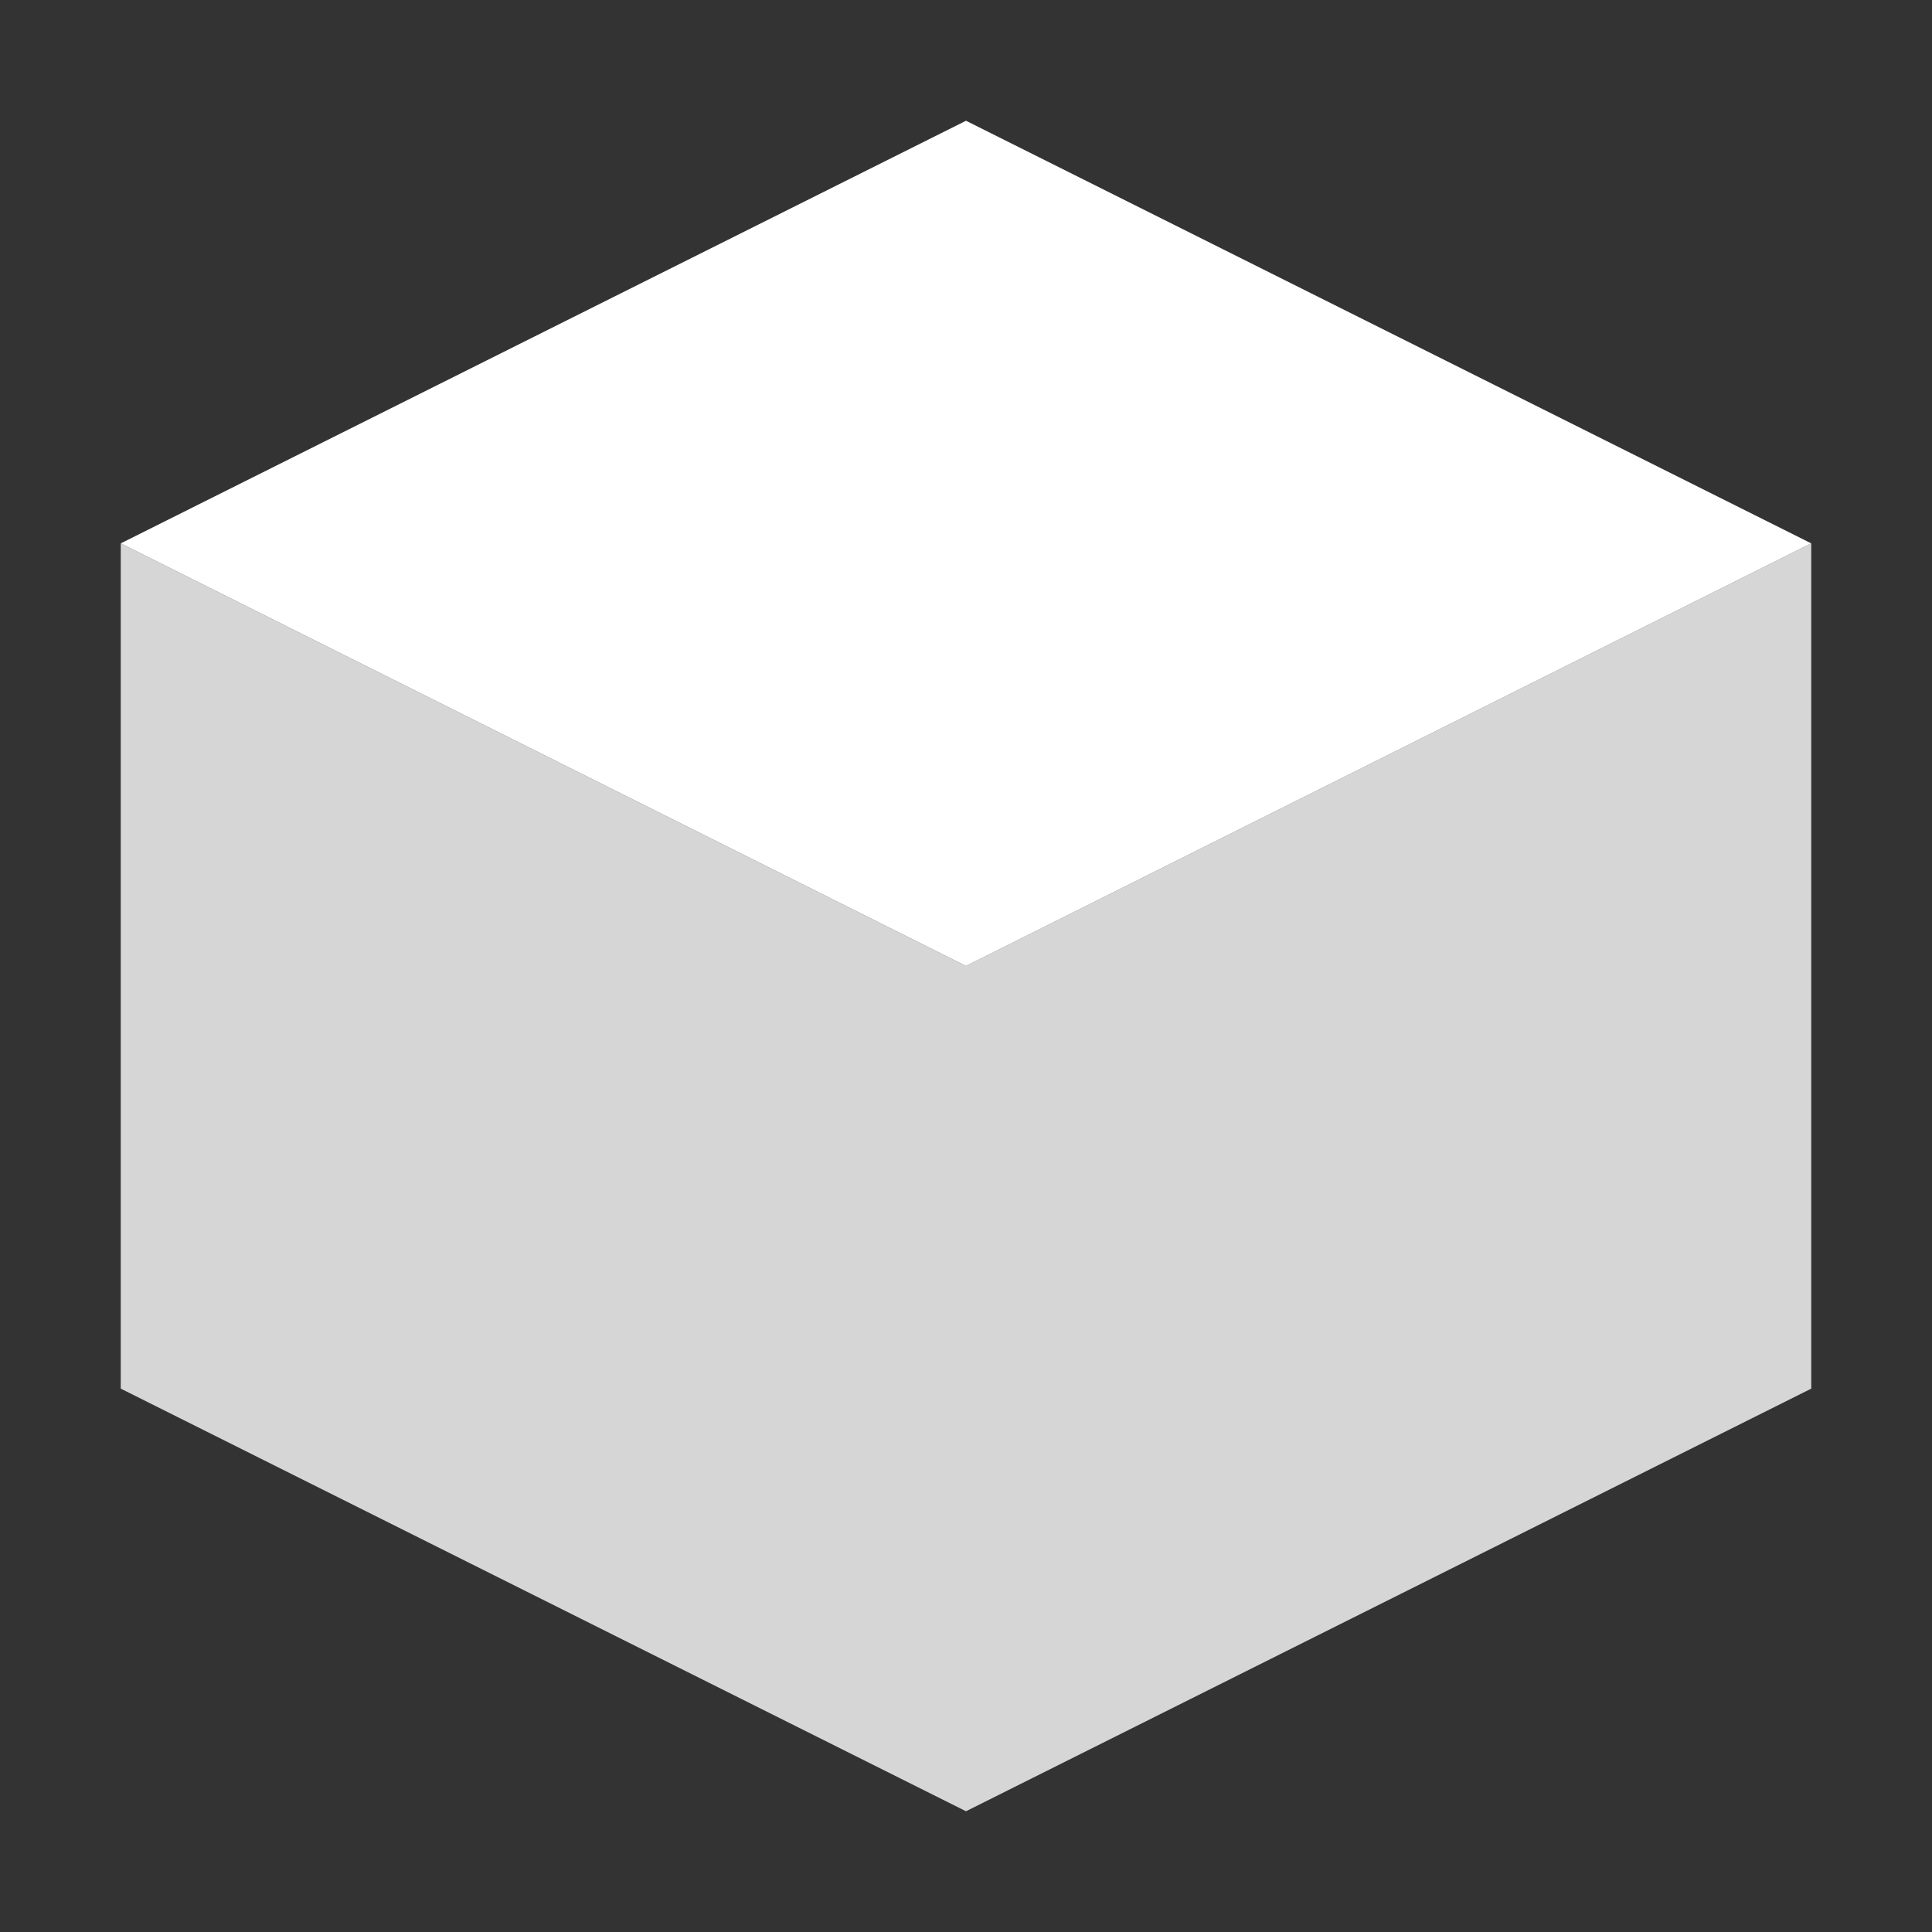 <svg viewBox="0 0 32 32" fill="none" xmlns="http://www.w3.org/2000/svg">
  <rect x="0" y="0" width="32" height="32" fill="#333333" stroke="none"/>
  <path d="M16 2L2 9L16 16L30 9L16 2Z" fill="white"/>
  <path d="M2 23L16 30L30 23V9L16 16L2 9V23Z" fill="white" fill-opacity="0.8"/>
</svg>